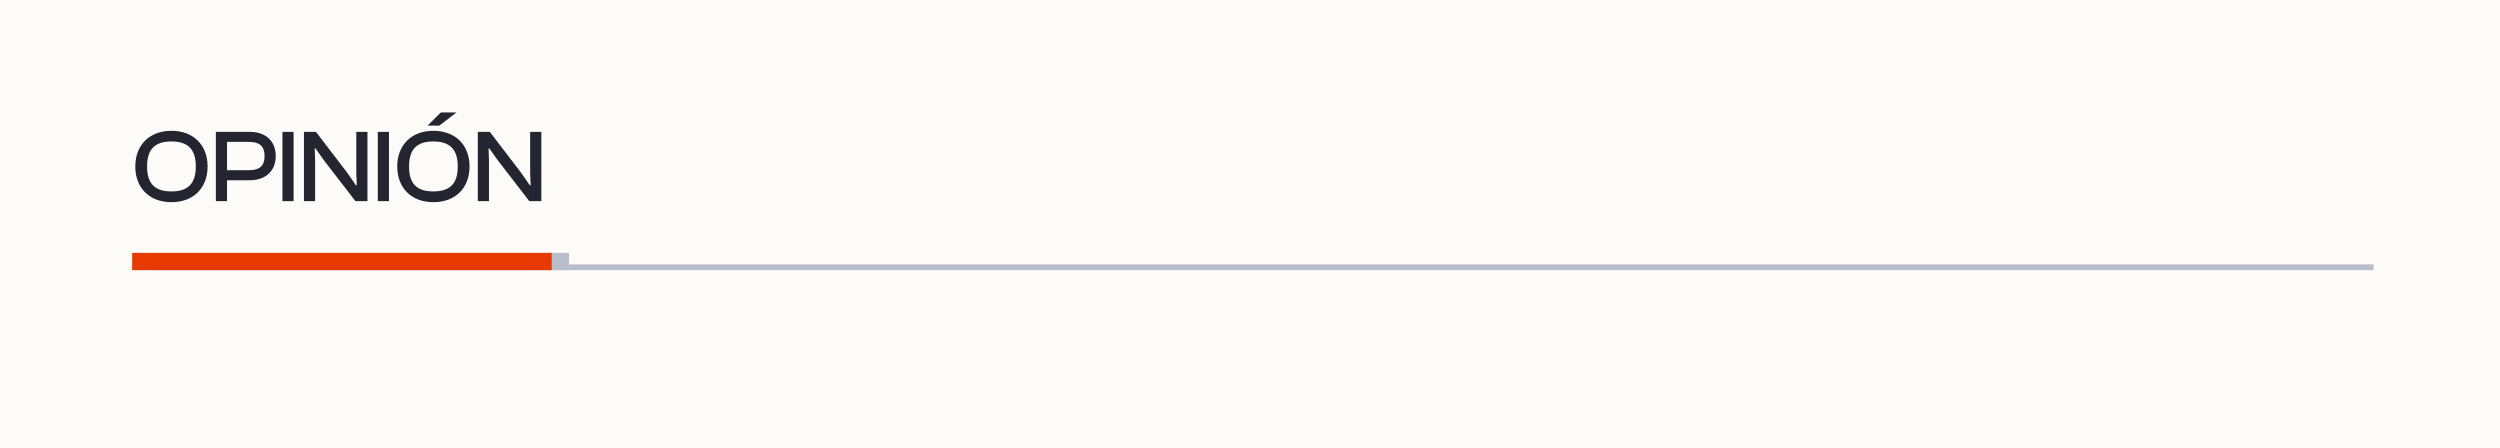 <svg width="435" height="78" viewBox="0 0 435 78" fill="none" xmlns="http://www.w3.org/2000/svg">
<rect width="435" height="78" fill="#FCFBF7"/>
<line x1="23" y1="46.5" x2="413" y2="46.5" stroke="#B8BDCB"/>
<path d="M29.822 35.18C33.638 35.18 36.122 32.732 36.122 28.97C36.122 25.208 33.638 22.76 29.822 22.76C26.042 22.76 23.54 25.208 23.54 28.97C23.54 32.732 26.042 35.18 29.822 35.18ZM29.822 33.308C26.96 33.308 25.592 31.976 25.592 28.97C25.592 25.964 26.96 24.614 29.822 24.614C32.684 24.614 34.07 25.964 34.07 28.97C34.07 31.976 32.684 33.308 29.822 33.308ZM39.502 35V31.364H43.462C46.144 31.364 47.98 29.816 47.98 27.152C47.98 24.47 46.144 22.94 43.462 22.94H37.558V35H39.502ZM43.282 24.686C45.1 24.686 46.036 25.37 46.036 27.152C46.036 28.934 45.1 29.618 43.282 29.618H39.502V24.686H43.282ZM51.086 35V22.94H49.142V35H51.086ZM54.83 35V27.926L54.758 25.838H54.902L56.414 27.962L61.85 35H63.938V22.94H61.994V30.068L62.084 32.246H61.94L60.374 29.996L54.974 22.94H52.886V35H54.83ZM67.68 35V22.94H65.736V35H67.68ZM76.446 21.86L79.416 19.574H76.698L74.394 21.86H76.446ZM75.402 35.18C79.218 35.18 81.702 32.732 81.702 28.97C81.702 25.208 79.218 22.76 75.402 22.76C71.622 22.76 69.12 25.208 69.12 28.97C69.12 32.732 71.622 35.18 75.402 35.18ZM75.402 33.308C72.54 33.308 71.172 31.976 71.172 28.97C71.172 25.964 72.54 24.614 75.402 24.614C78.264 24.614 79.65 25.964 79.65 28.97C79.65 31.976 78.264 33.308 75.402 33.308ZM85.082 35V27.926L85.01 25.838H85.154L86.666 27.962L92.102 35H94.19V22.94H92.246V30.068L92.336 32.246H92.192L90.626 29.996L85.226 22.94H83.138V35H85.082Z" fill="#232630"/>
<rect x="26" y="44" width="73" height="3" fill="#B8BDCB"/>
<rect x="23" y="44" width="73" height="3" fill="#E73A02"/>
</svg>
